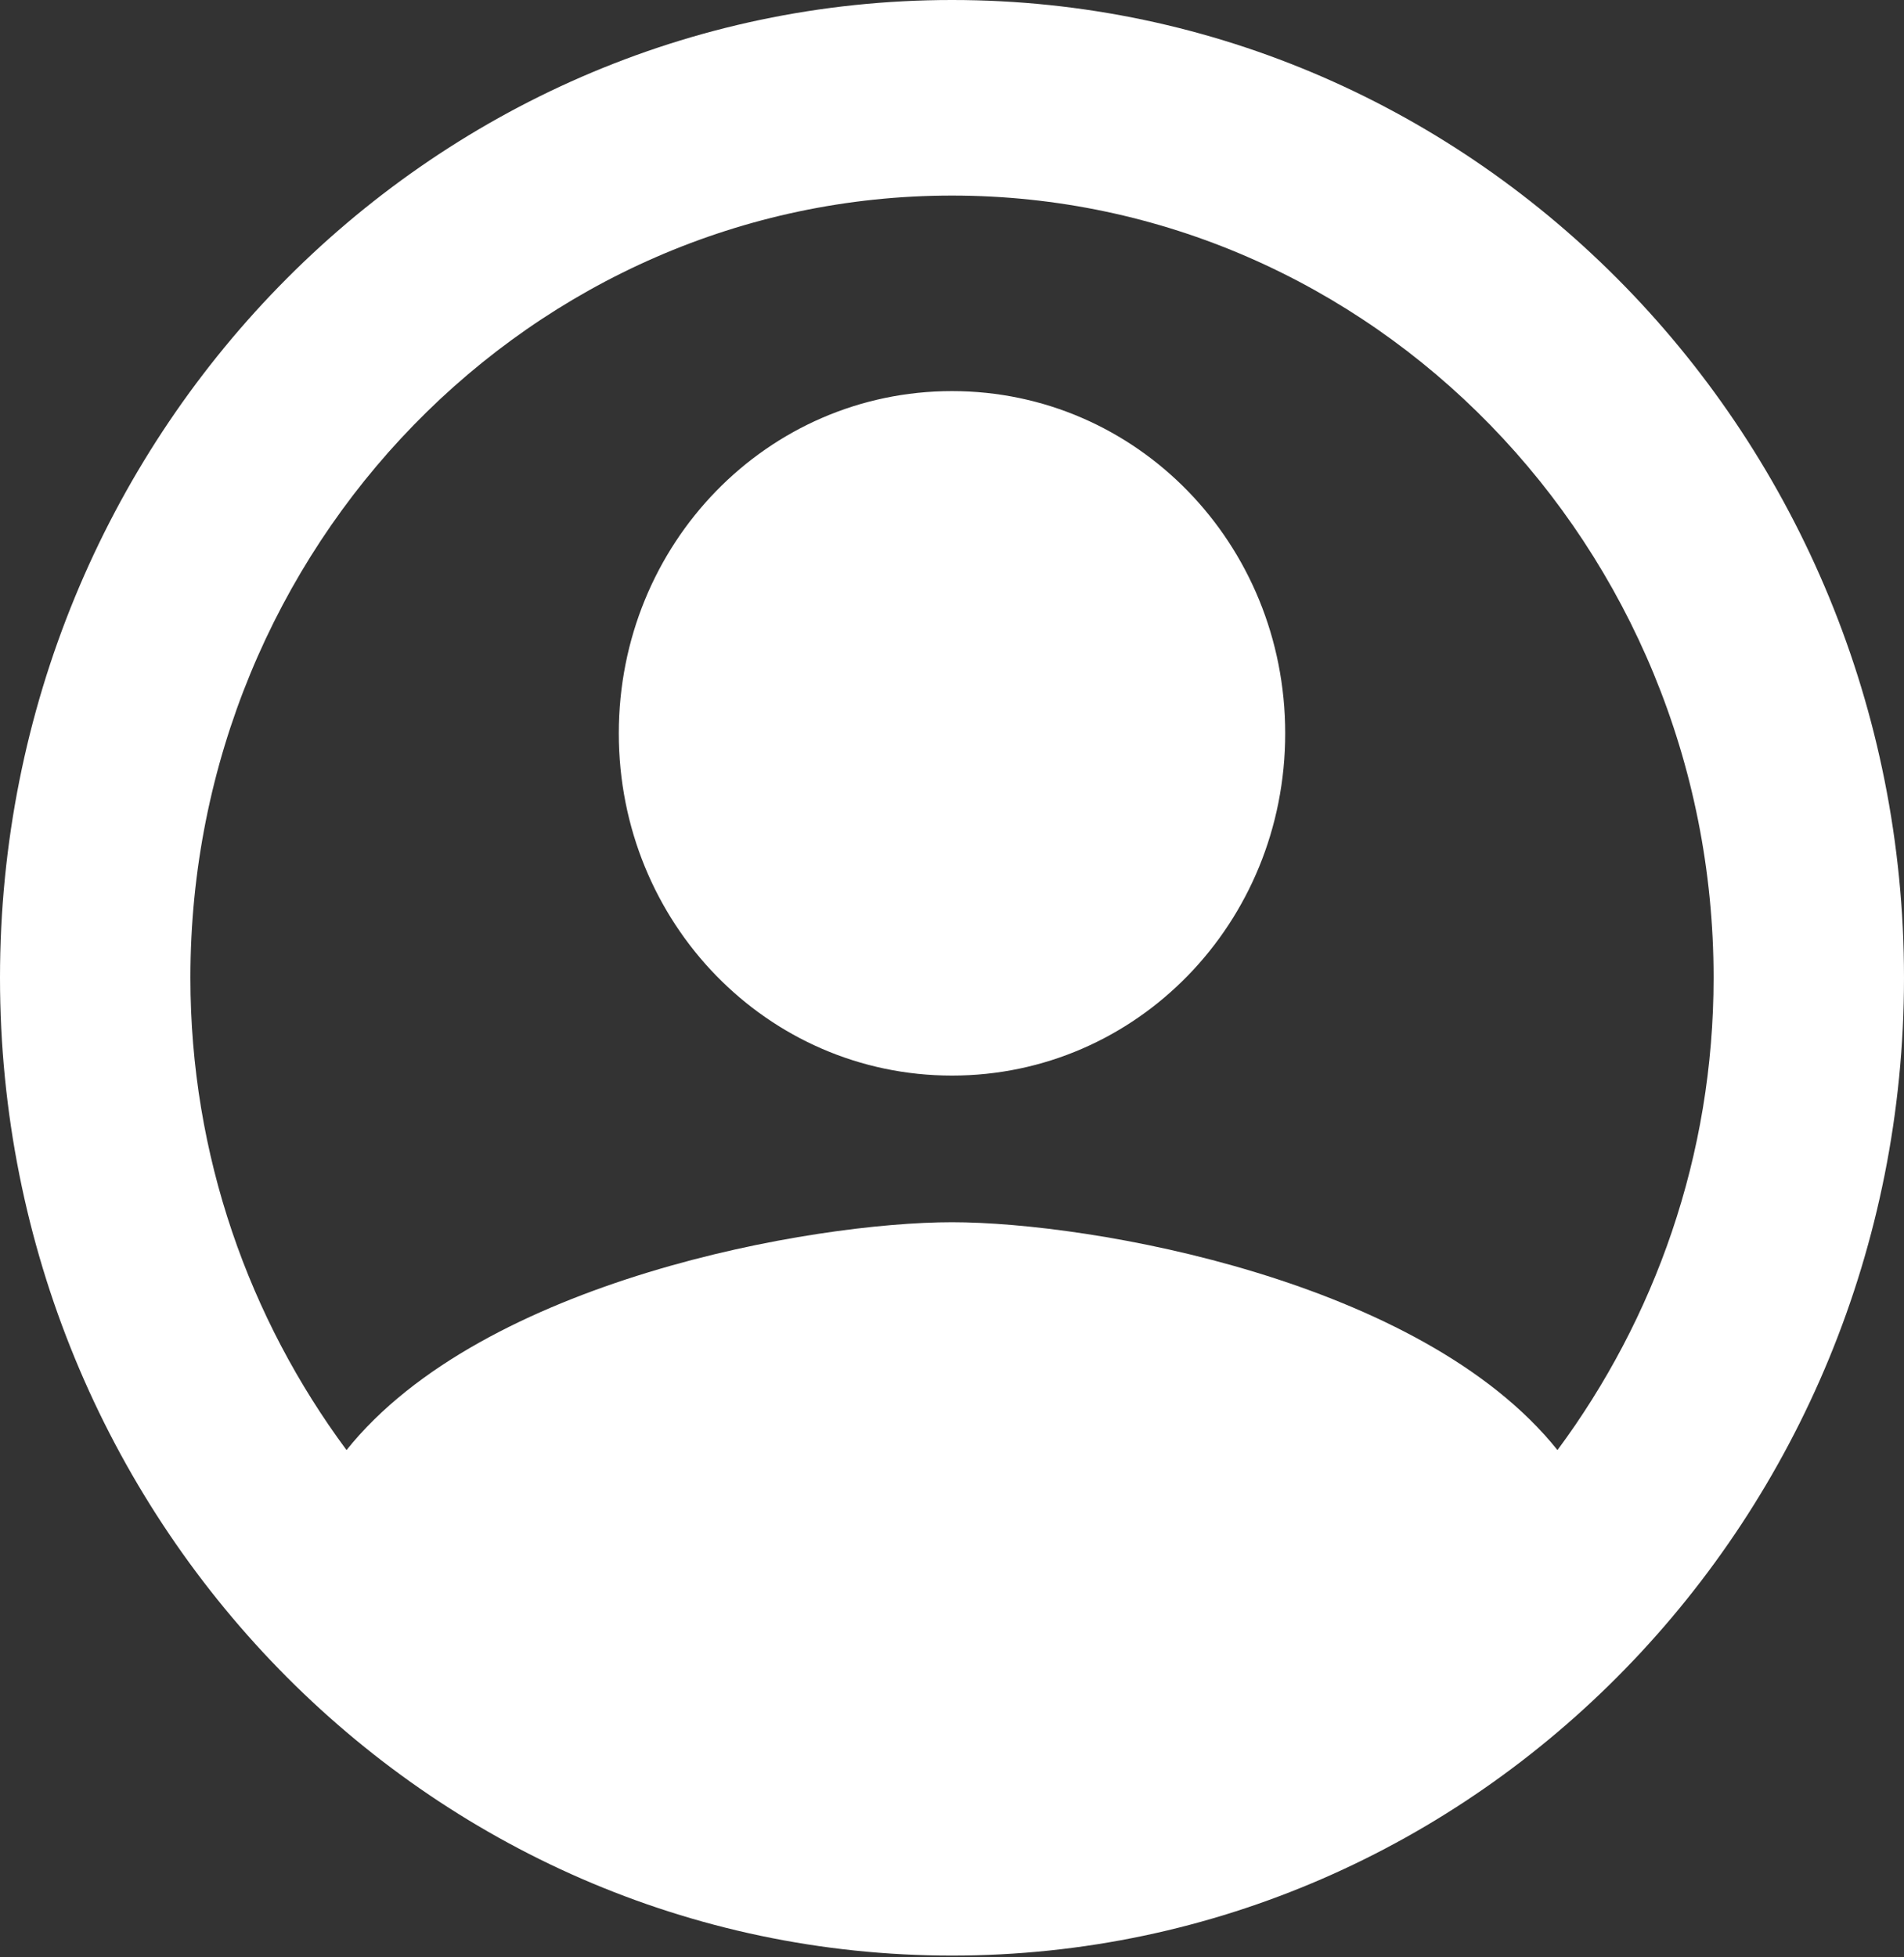 <svg width="36" height="37" viewBox="0 0 36 37" fill="none" xmlns="http://www.w3.org/2000/svg">
<rect x="0" y="0" width="36" height="37" fill="#333333" stroke="none"/>
<path fill-rule="evenodd" clip-rule="evenodd" d="M18 -1.85549e-06C8.064 -1.85549e-06 0 8.281 0 18.483C0 28.686 8.064 36.967 18 36.967C27.936 36.967 36 28.686 36 18.483C36 8.281 27.936 -1.85549e-06 18 -1.85549e-06ZM29.448 27.411C26.874 24.195 20.628 23.104 18 23.104C15.372 23.104 9.126 24.195 6.552 27.411C4.716 24.934 3.6 21.847 3.6 18.483C3.6 10.332 10.062 3.697 18 3.697C25.938 3.697 32.4 10.332 32.4 18.483C32.4 21.847 31.284 24.934 29.448 27.411ZM11.7 13.863C11.7 10.277 14.508 7.393 18 7.393C21.492 7.393 24.3 10.277 24.3 13.863C24.3 17.448 21.492 20.332 18 20.332C14.508 20.332 11.7 17.448 11.7 13.863Z" fill="white"/>
</svg>
